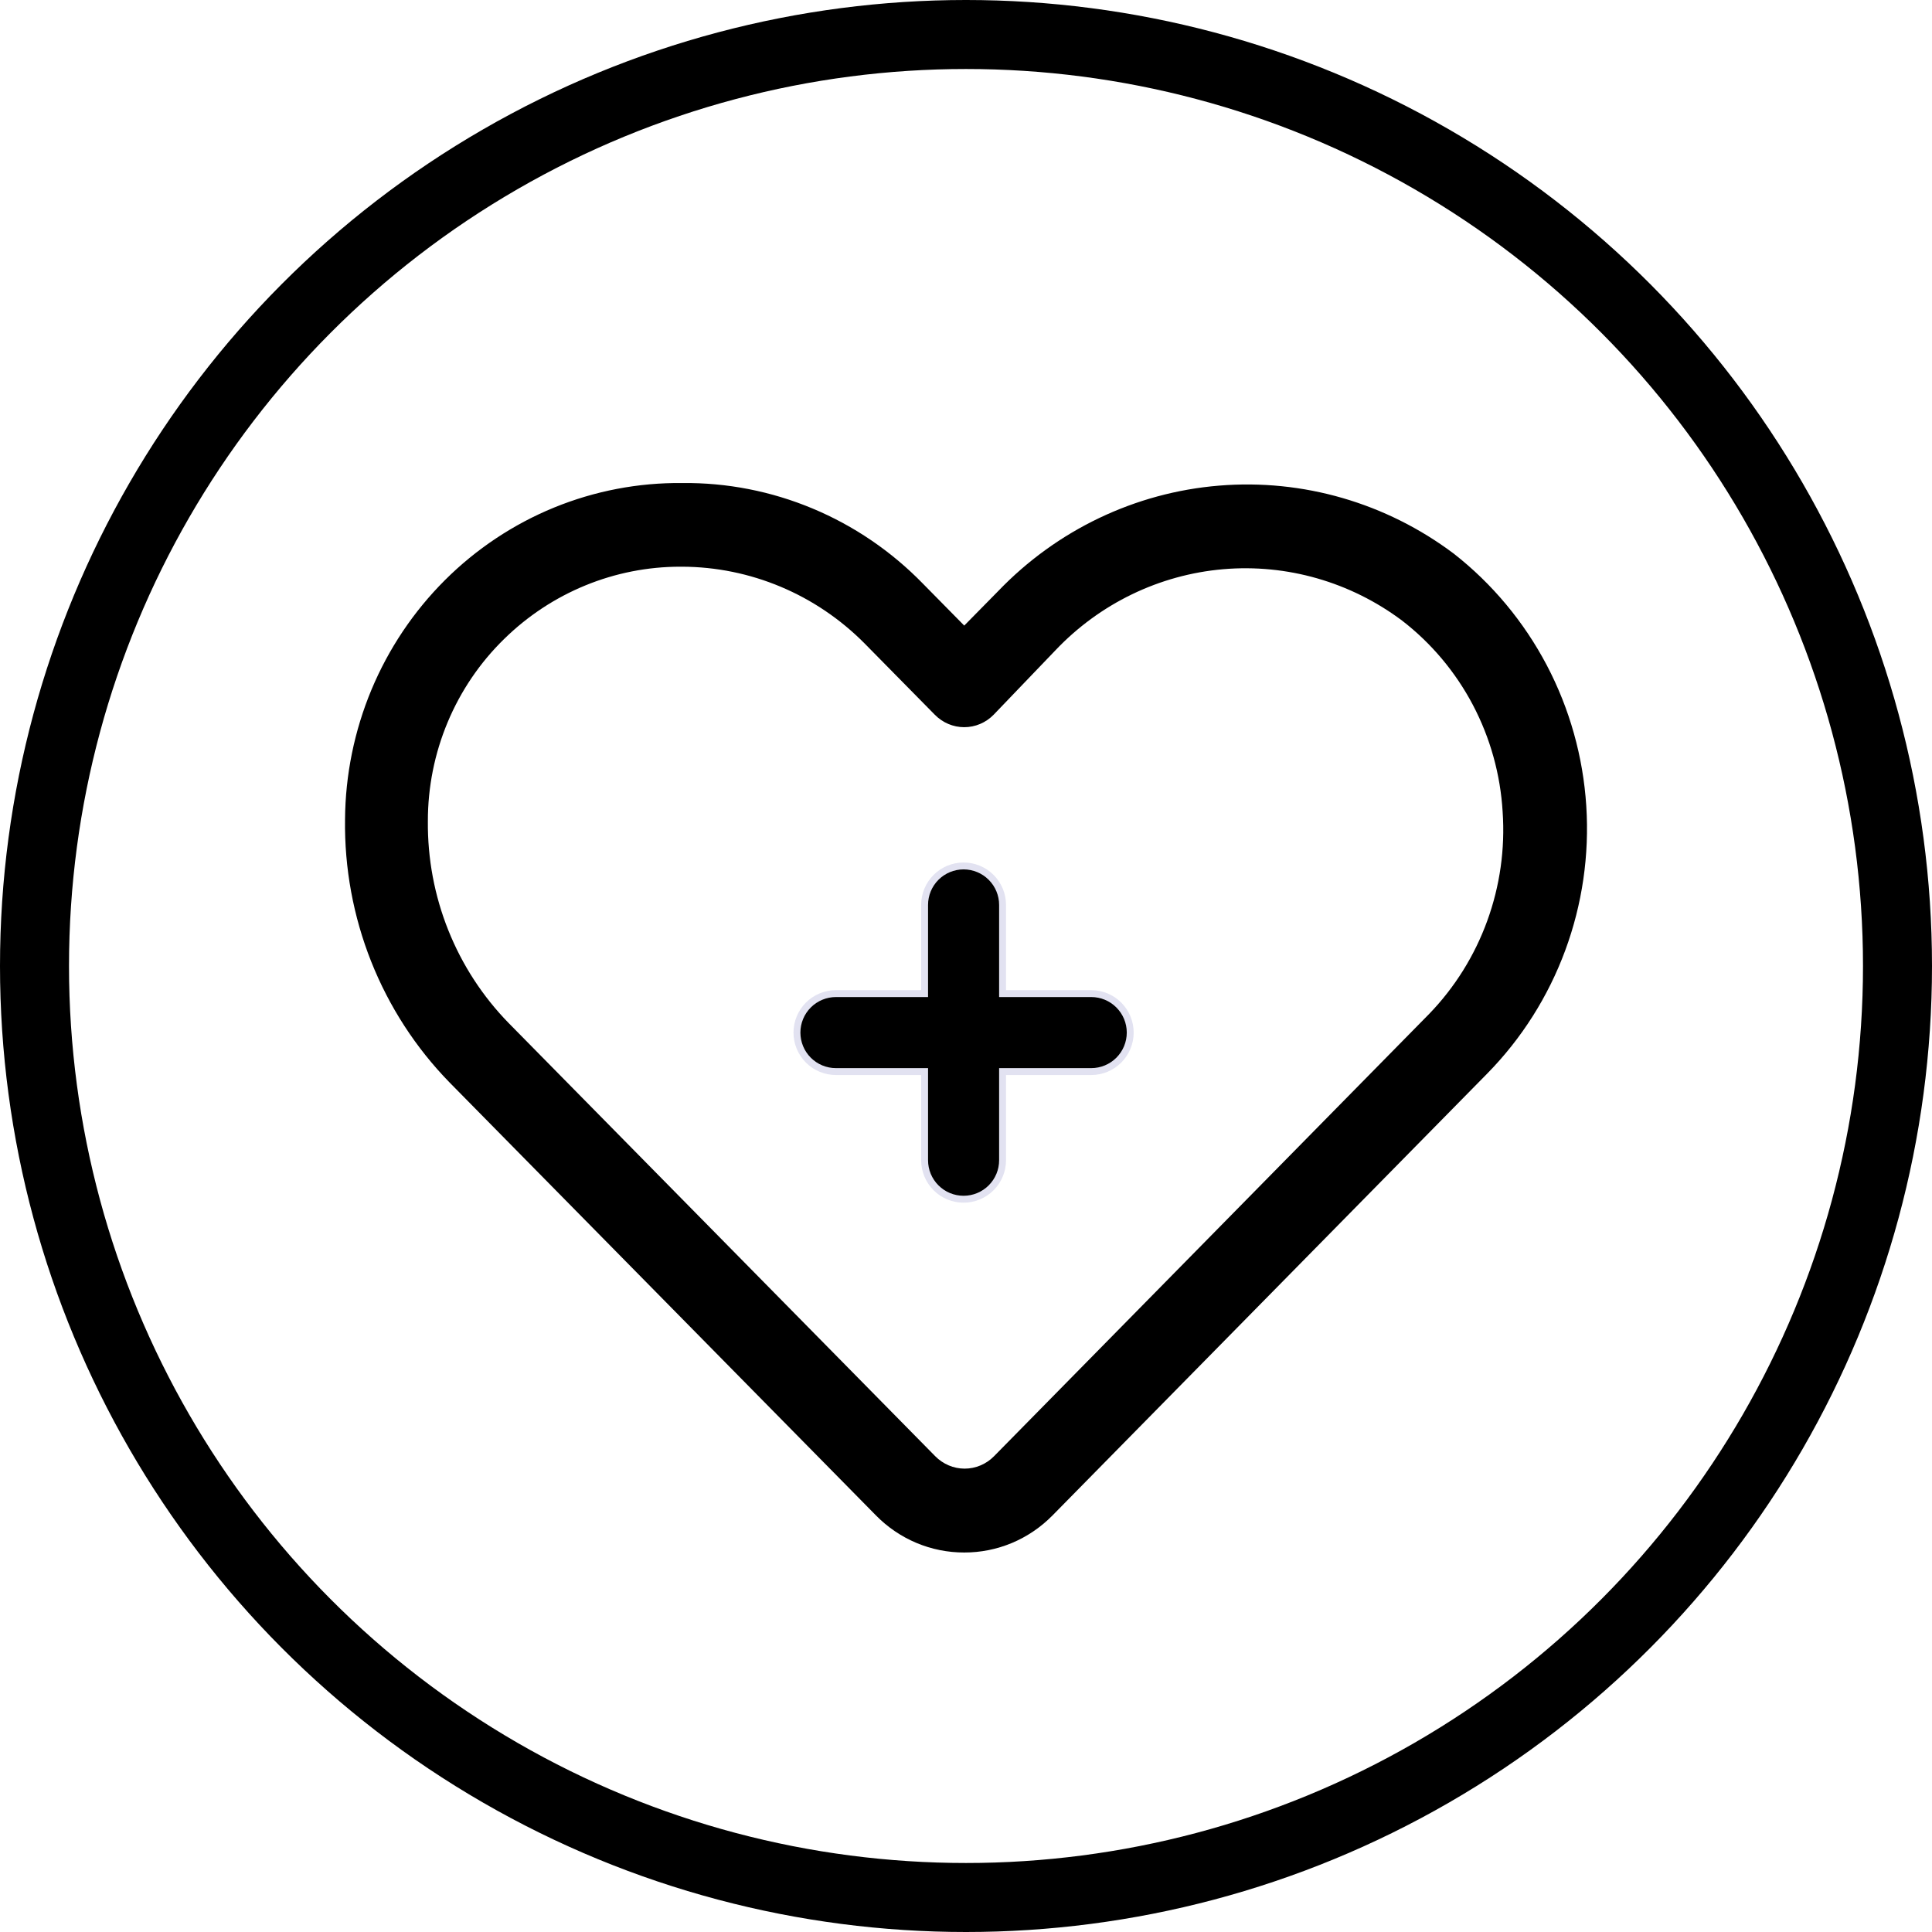 <svg width="56" height="56" viewBox="0 0 56 56" fill="none" xmlns="http://www.w3.org/2000/svg">
    <circle cx="28" cy="28" r="27" stroke="black" stroke-width="2"/>
    <path d="M29.06 28.7V28.8H29.16H31.63C31.93 28.8 32.217 28.919 32.429 29.131C32.641 29.343 32.76 29.63 32.76 29.93C32.76 30.23 32.641 30.517 32.429 30.729C32.217 30.941 31.93 31.06 31.63 31.06H29.16H29.06V31.16V33.63C29.06 33.93 28.941 34.217 28.729 34.429C28.517 34.641 28.23 34.76 27.93 34.76C27.63 34.76 27.343 34.641 27.131 34.429C26.919 34.217 26.8 33.93 26.8 33.63V31.16V31.06H26.7H24.23C23.93 31.06 23.643 30.941 23.431 30.729C23.219 30.517 23.1 30.23 23.1 29.93C23.1 29.63 23.219 29.343 23.431 29.131C23.643 28.919 23.93 28.8 24.23 28.8H26.7H26.8V28.7V26.23C26.8 25.93 26.919 25.643 27.131 25.431C27.343 25.219 27.63 25.1 27.93 25.1C28.23 25.1 28.517 25.219 28.729 25.431C28.941 25.643 29.06 25.93 29.06 26.23V28.7Z" fill="black" stroke="#E2E2F1" stroke-width="0.2"/>
    <path d="M27.949 45C27.474 45.001 27.003 44.907 26.565 44.723C26.126 44.539 25.727 44.268 25.392 43.927L13.026 31.371C12.049 30.369 11.279 29.179 10.759 27.871C10.24 26.563 9.982 25.163 10.001 23.753C10.01 22.46 10.271 21.183 10.767 19.992C11.264 18.802 11.987 17.724 12.894 16.818C13.802 15.912 14.877 15.197 16.057 14.713C17.238 14.23 18.5 13.988 19.773 14.001C21.069 13.987 22.354 14.238 23.552 14.739C24.75 15.239 25.837 15.979 26.748 16.914L27.949 18.133L28.933 17.133C30.633 15.362 32.907 14.275 35.336 14.076C37.764 13.876 40.181 14.577 42.139 16.048C43.253 16.92 44.172 18.023 44.835 19.283C45.497 20.544 45.887 21.933 45.979 23.359C46.071 24.784 45.863 26.213 45.368 27.551C44.874 28.888 44.104 30.104 43.111 31.115L30.506 43.927C30.17 44.268 29.771 44.539 29.333 44.723C28.894 44.907 28.424 45.001 27.949 45ZM19.725 16.426C17.817 16.424 15.983 17.176 14.611 18.523C13.912 19.206 13.355 20.026 12.976 20.933C12.596 21.84 12.401 22.816 12.402 23.801C12.392 24.885 12.593 25.961 12.995 26.965C13.397 27.97 13.991 28.883 14.743 29.653L27.108 42.209C27.22 42.323 27.353 42.413 27.499 42.475C27.645 42.537 27.802 42.569 27.961 42.569C28.119 42.569 28.276 42.537 28.422 42.475C28.569 42.413 28.701 42.323 28.813 42.209L41.43 29.384C42.171 28.616 42.743 27.698 43.109 26.69C43.476 25.681 43.628 24.605 43.555 23.533C43.491 22.45 43.197 21.393 42.694 20.436C42.19 19.479 41.489 18.643 40.638 17.987C39.145 16.869 37.302 16.34 35.453 16.499C33.605 16.659 31.876 17.495 30.59 18.852L28.801 20.717C28.689 20.831 28.557 20.922 28.41 20.984C28.264 21.046 28.107 21.078 27.949 21.078C27.79 21.078 27.633 21.046 27.487 20.984C27.341 20.922 27.208 20.831 27.096 20.717L25.055 18.645C23.65 17.23 21.752 16.433 19.773 16.426H19.725Z" fill="black"/>
</svg>
